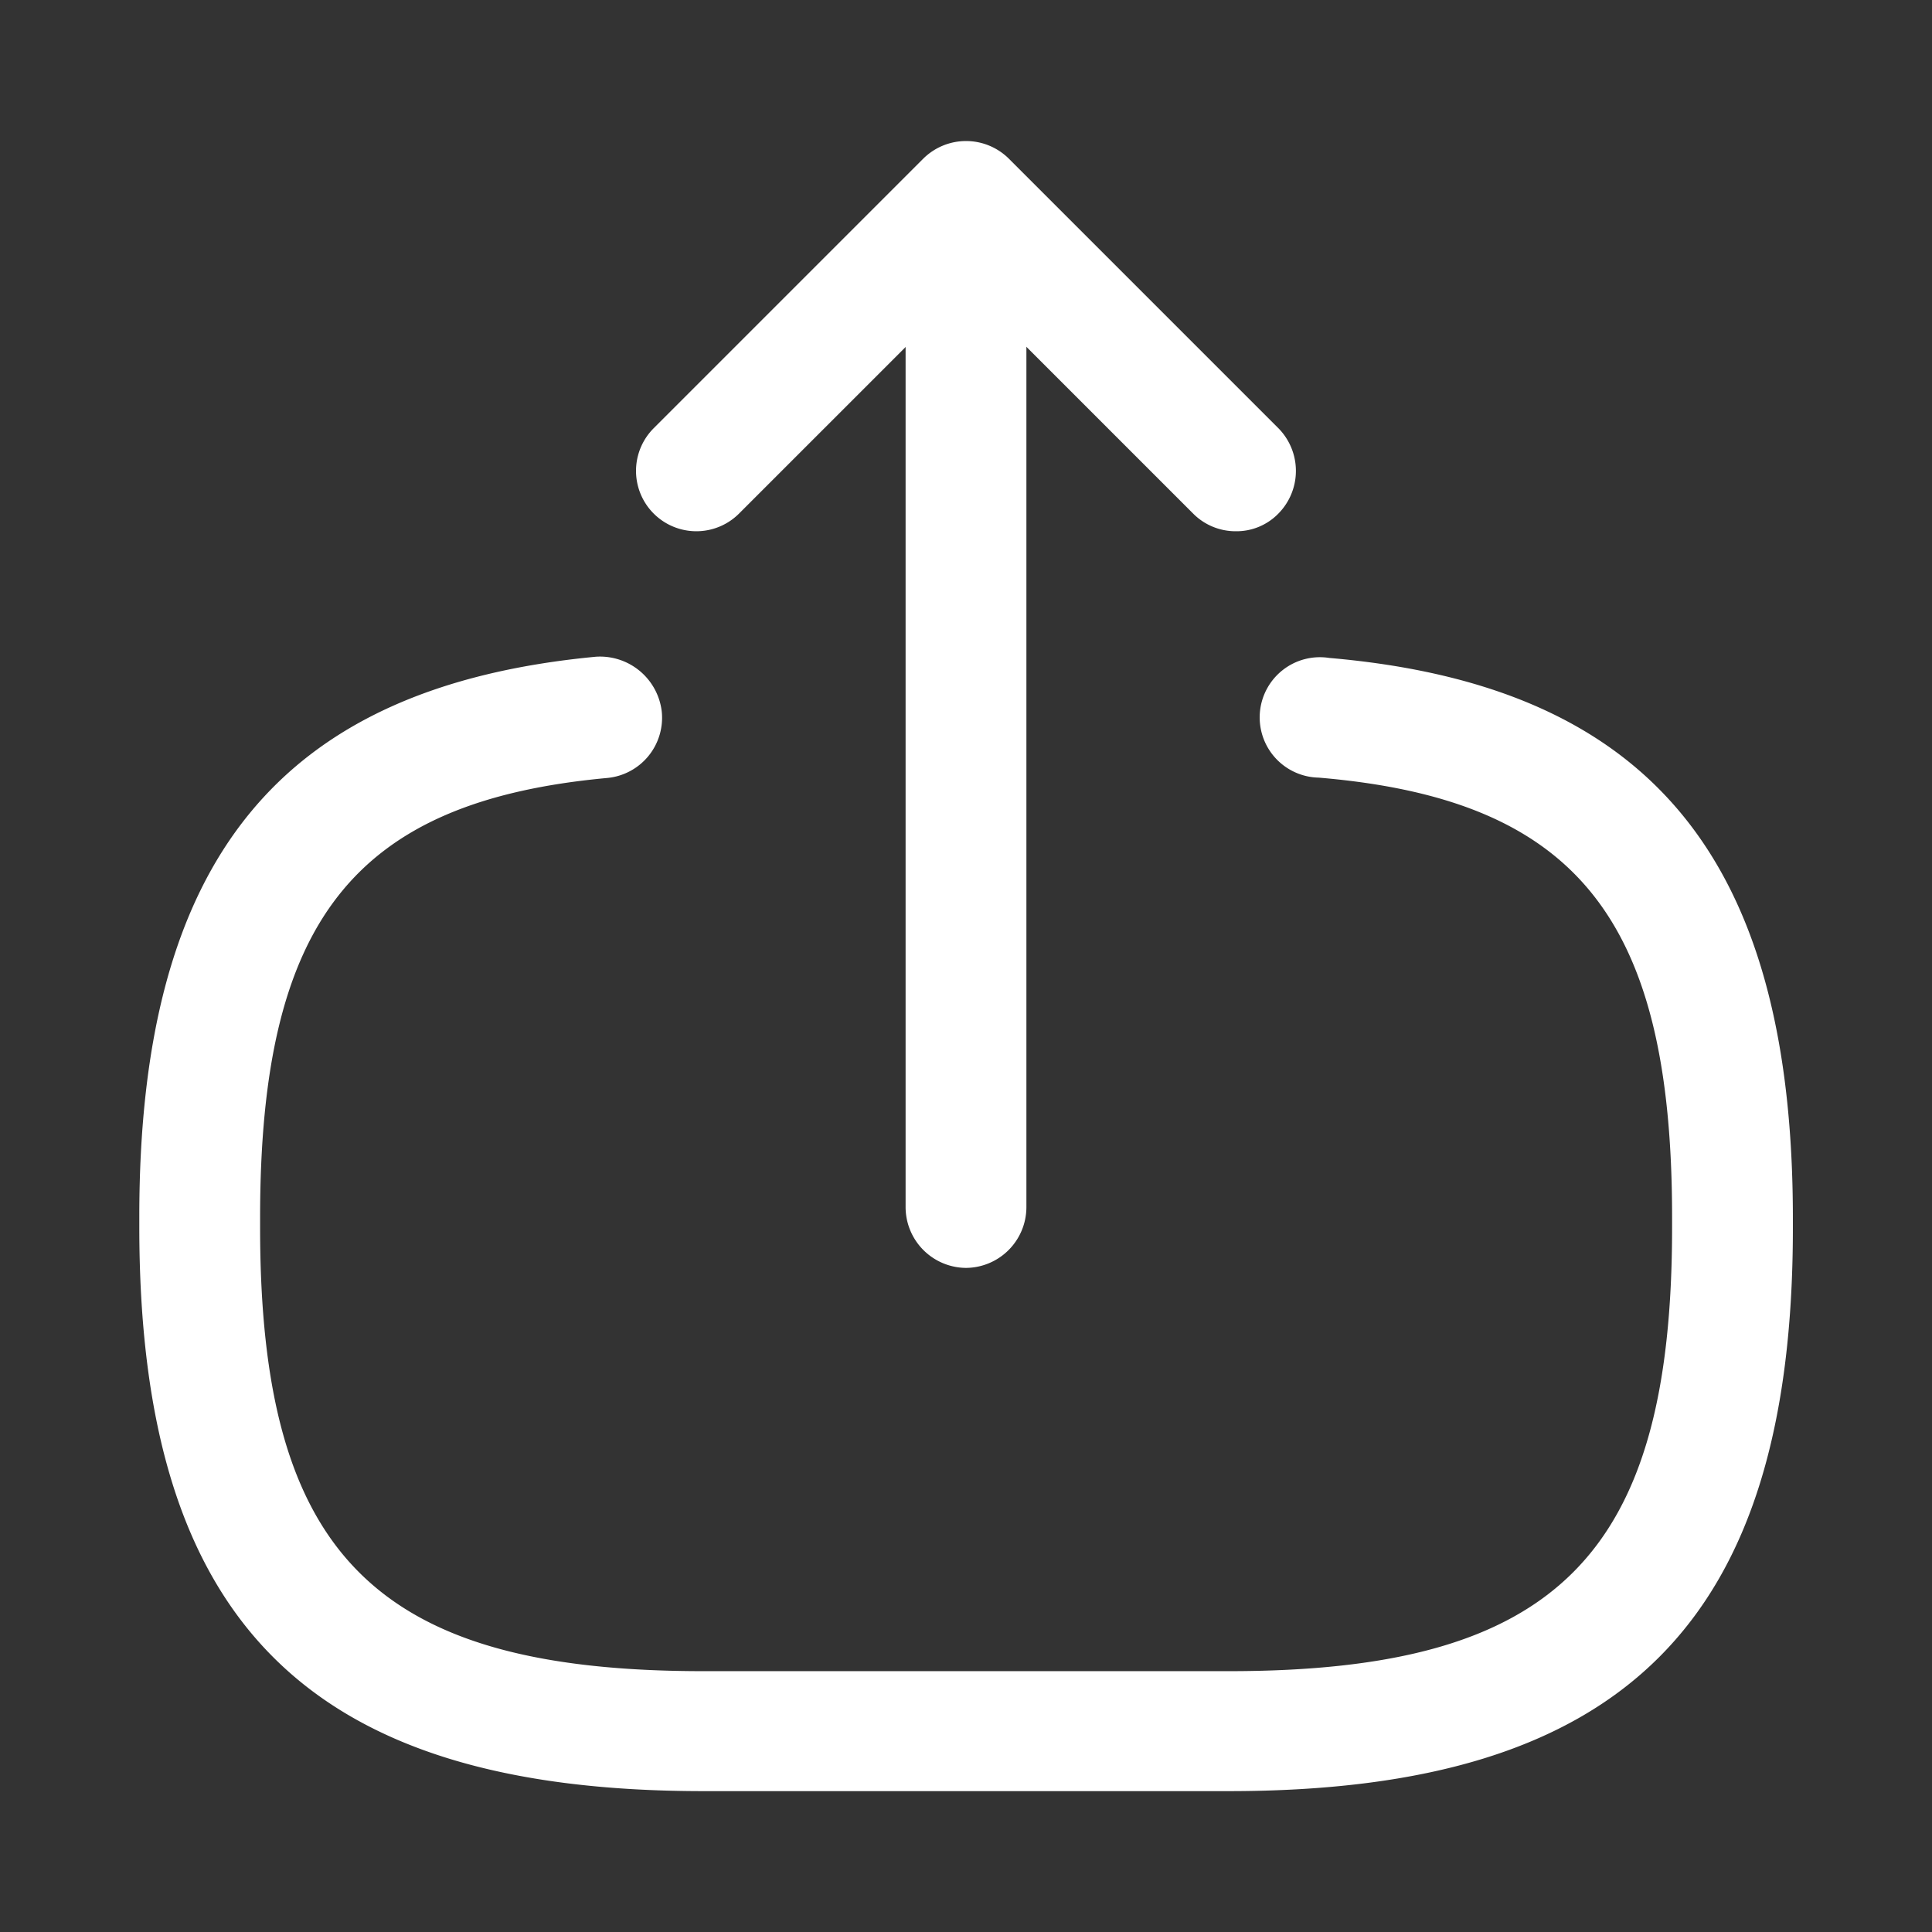 <svg id="vuesax_outline_export" data-name="vuesax/outline/export" xmlns="http://www.w3.org/2000/svg" width="20.984" height="20.984" viewBox="0 0 20.984 20.984">
  <rect x="0" y="0" width="20.984" height="20.984" fill="#333333" stroke="none"/>
  <g id="export">
    <path id="Vector" d="M11.83,12.321h-5.7C1.836,12.321,0,10.485,0,6.192V6.079C0,2.2,1.53.325,4.958,0A.675.675,0,0,1,5.675.6a.657.657,0,0,1-.595.717c-2.745.254-3.768,1.548-3.768,4.774V6.2c0,3.559,1.259,4.818,4.818,4.818h5.7c3.559,0,4.818-1.259,4.818-4.818V6.087c0-3.244-1.04-4.538-3.838-4.774a.654.654,0,1,1,.114-1.3c3.48.3,5.036,2.177,5.036,6.085V6.21C17.959,10.485,16.123,12.321,11.83,12.321Z" transform="translate(1.513 7.133)" fill="#fff"/>
    <path id="Vector-2" data-name="Vector" d="M.656,11.262A.661.661,0,0,1,0,10.606V.656A.661.661,0,0,1,.656,0a.661.661,0,0,1,.656.656v9.95A.661.661,0,0,1,.656,11.262Z" transform="translate(9.836 2.509)" fill="#fff"/>
    <path id="Vector-3" data-name="Vector" d="M6.512,4.238a.649.649,0,0,1-.463-.192L3.583,1.58,1.117,4.046A.655.655,0,0,1,.19,3.119L3.119.19a.66.66,0,0,1,.927,0L6.975,3.119a.66.66,0,0,1,0,.927A.634.634,0,0,1,6.512,4.238Z" transform="translate(6.91 1.532)" fill="#fff"/>
    <path id="Vector-4" data-name="Vector" d="M0,0H20.984V20.984H0Z" fill="none" opacity="0"/>
  </g>
</svg>
